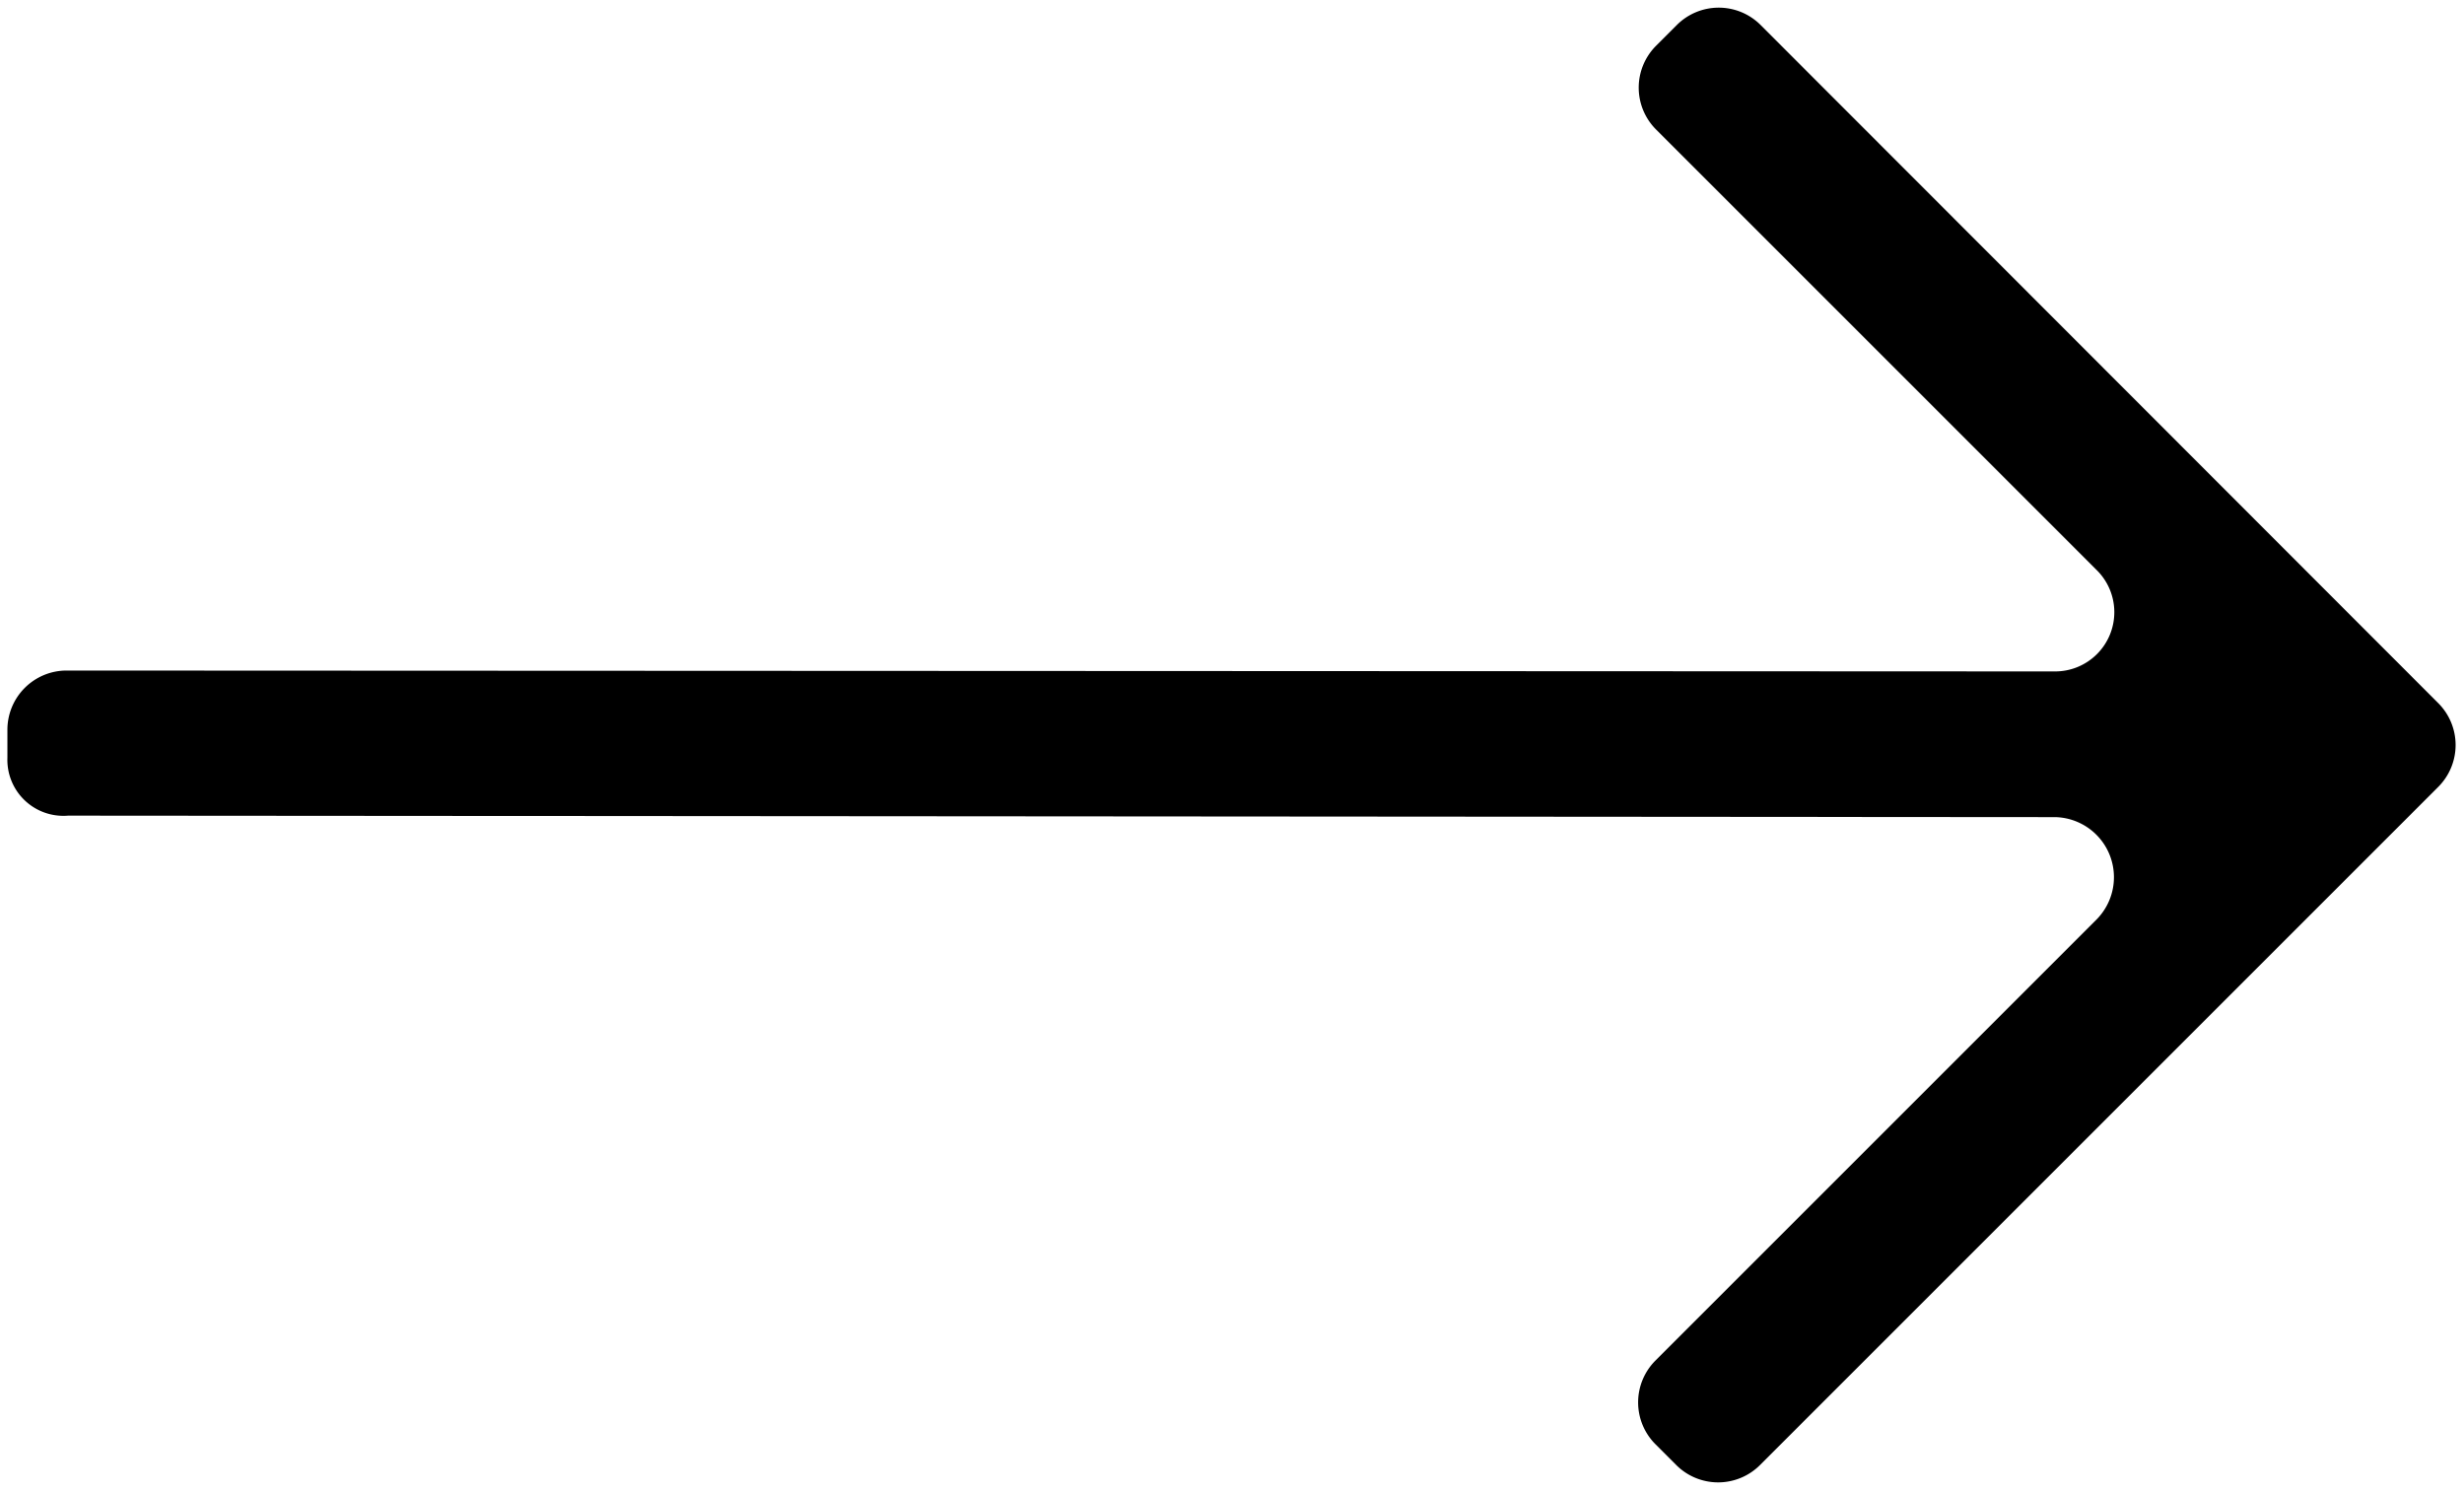 <svg xmlns="http://www.w3.org/2000/svg" data-name="Layer 1" viewBox="0 0 166.4 100.69">
  <path fill="#000000" d="M4.6 55.09l134.2.1a4.06 4.06 0 0 1 2.8 6.9l-29.8 29.8a4 4 0 0 0 0 5.66l1.4 1.4a4 4 0 0 0 5.66 0l45.8-45.8a4 4 0 0 0 0-5.66L118.9 1.69a4 4 0 0 0-5.66 0l-1.4 1.4a4 4 0 0 0 0 5.66l29.7 29.7a4 4 0 0 1-2.8 6.9L4.5 45.29a4 4 0 0 0-4 4v1.9a3.78 3.78 0 0 0 3.64 3.91 3.49 3.49 0 0 0 .46-.01z"/>
</svg>